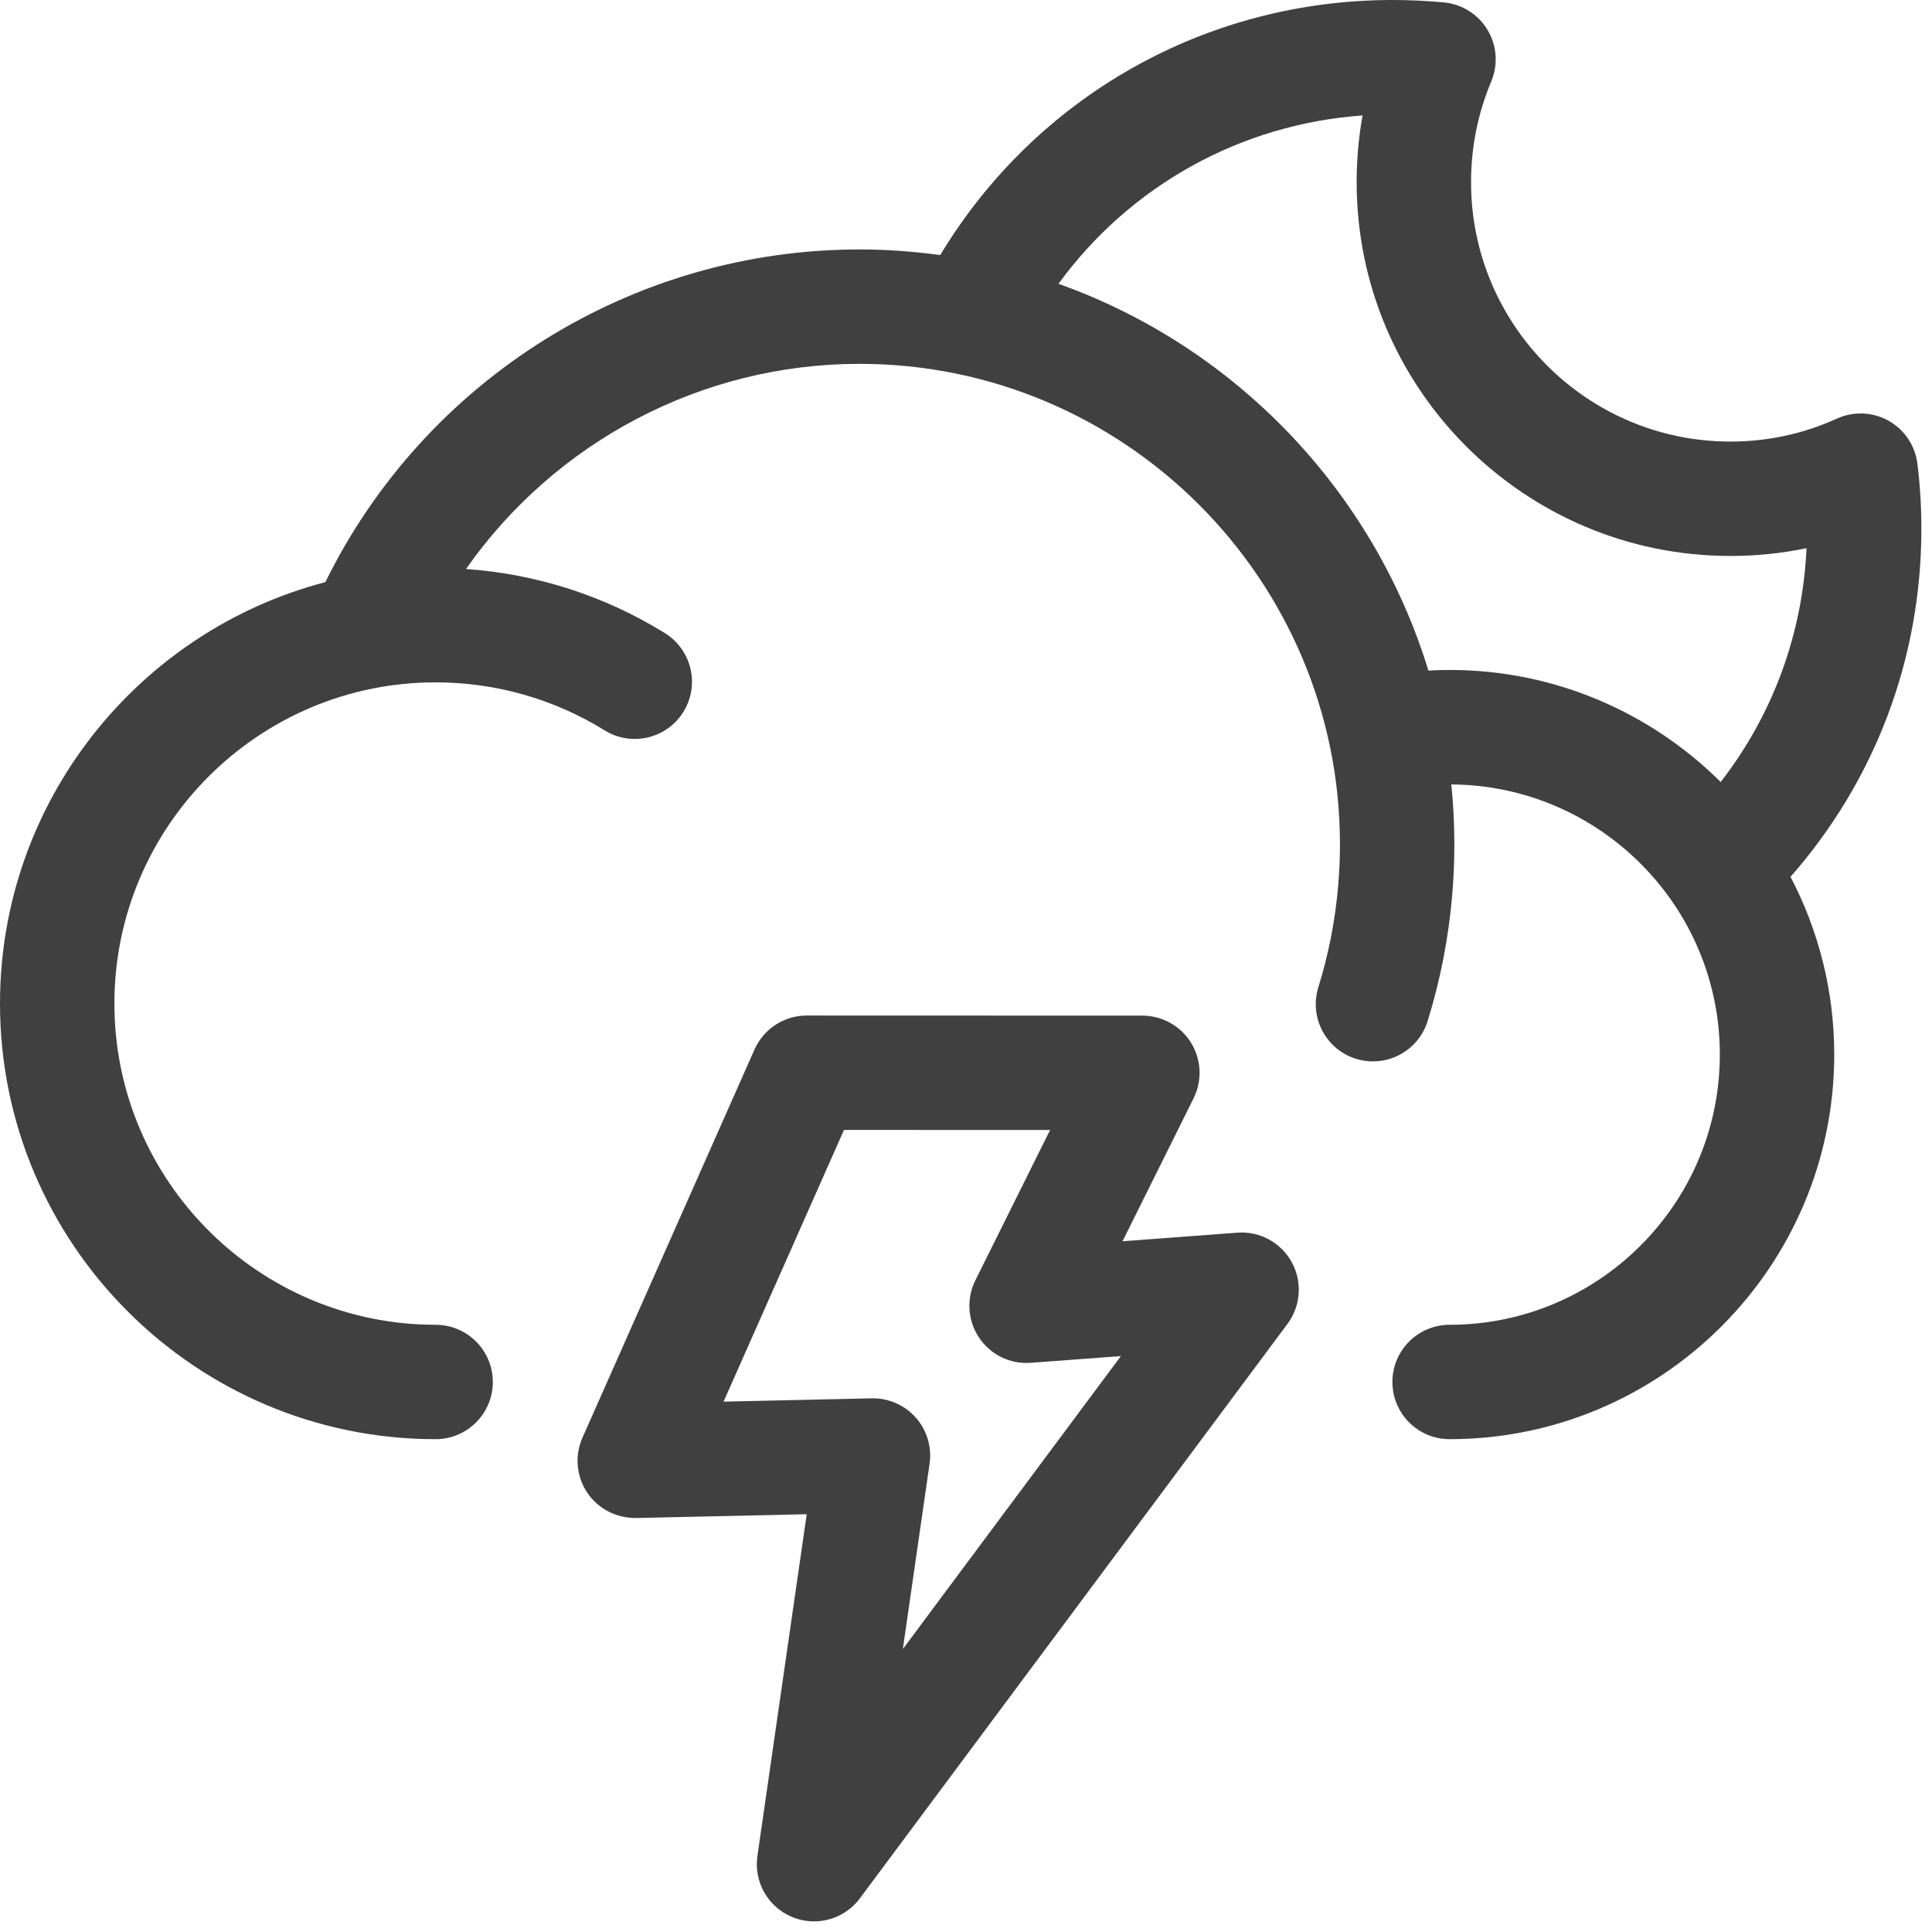 <?xml version="1.0" encoding="UTF-8"?>
<svg width="152px" height="152px" viewBox="0 0 152 152" version="1.1" xmlns="http://www.w3.org/2000/svg" xmlns:xlink="http://www.w3.org/1999/xlink">
    <title>Thunder_Moon</title>
    <g id="Page-1" stroke="none" stroke-width="1" fill="none" fill-rule="evenodd">
        <path d="M63.474,79.897 L89.878,79.905 C91.435,79.906 92.883,80.711 93.702,82.035 C94.522,83.36 94.599,85.013 93.906,86.408 L93.906,86.408 L88.315,97.656 L97.348,96.981 C99.109,96.844 100.777,97.757 101.627,99.301 C102.475,100.844 102.345,102.742 101.293,104.156 L101.293,104.156 L67.652,149.351 C66.783,150.519 65.431,151.164 64.041,151.164 C63.466,151.164 62.883,151.053 62.325,150.823 C60.422,150.037 59.295,148.06 59.589,146.021 L59.589,146.021 L63.468,119.131 L50.041,119.43 C48.492,119.441 47.051,118.708 46.196,117.427 C45.342,116.146 45.202,114.516 45.826,113.108 L45.826,113.108 L59.359,82.573 C60.081,80.946 61.693,79.897 63.473,79.897 L63.473,79.897 L63.474,79.897 Z M66.401,88.898 L56.926,110.274 L68.58,110.014 C68.613,110.013 68.647,110.013 68.68,110.013 C69.967,110.013 71.194,110.564 72.049,111.529 C72.927,112.519 73.323,113.846 73.135,115.156 L73.135,115.156 L71.031,129.739 L88.187,106.69 L81.101,107.219 C79.481,107.345 77.934,106.585 77.032,105.243 C76.13,103.901 76.016,102.177 76.737,100.729 L76.737,100.729 L82.616,88.903 L66.401,88.898 Z M109.564,0 C110.876,0 112.23,0.063 113.588,0.188 C115.016,0.32 116.296,1.125 117.033,2.355 C117.771,3.585 117.878,5.093 117.321,6.415 C116.269,8.917 115.735,11.583 115.735,14.339 C115.735,25.588 124.886,34.74 136.134,34.74 C139.066,34.74 141.887,34.132 144.52,32.934 C145.821,32.342 147.326,32.402 148.575,33.099 C149.824,33.795 150.668,35.044 150.848,36.462 C151.058,38.115 151.164,39.843 151.164,41.6 C151.164,51.81 147.526,61.404 140.869,68.983 C143.061,73.169 144.308,77.924 144.308,82.967 C144.308,99.652 130.734,113.227 114.048,113.227 C111.563,113.227 109.548,111.212 109.548,108.727 C109.548,106.241 111.563,104.227 114.048,104.227 C125.771,104.227 135.308,94.689 135.308,82.967 C135.308,71.291 125.843,61.789 114.184,61.715 C114.339,63.265 114.421,64.836 114.421,66.426 C114.421,67.743 114.364,69.08 114.254,70.401 C113.969,73.782 113.317,77.126 112.316,80.342 C111.715,82.27 109.938,83.506 108.02,83.506 C107.577,83.506 107.127,83.44 106.682,83.302 C104.309,82.563 102.984,80.041 103.722,77.667 C104.529,75.074 105.055,72.375 105.285,69.646 C105.375,68.577 105.421,67.493 105.421,66.426 C105.421,45.583 88.464,28.625 67.62,28.625 C55.159,28.625 43.655,34.792 36.662,44.767 C42.212,45.152 47.579,46.876 52.313,49.812 C54.425,51.122 55.074,53.896 53.765,56.008 C52.455,58.12 49.679,58.77 47.568,57.46 C43.585,54.99 38.987,53.684 34.272,53.684 C20.337,53.684 9,65.021 9,78.955 C9,92.89 20.337,104.227 34.272,104.227 C36.757,104.227 38.772,106.241 38.772,108.727 C38.772,111.212 36.757,113.227 34.272,113.227 C15.374,113.227 -1.42108547e-14,97.853 -1.42108547e-14,78.955 C-1.42108547e-14,63.053 10.888,49.648 25.6,45.797 C33.443,29.843 49.751,19.625 67.62,19.625 C69.776,19.625 71.893,19.785 73.972,20.068 C81.488,7.613 94.831,0 109.564,0 Z M107.199,9.083 C97.569,9.768 88.898,14.627 83.275,22.328 C97.161,27.272 108.045,38.595 112.379,52.757 C112.935,52.727 113.491,52.708 114.048,52.708 C122.361,52.708 129.9,56.079 135.374,61.523 C139.472,56.244 141.821,49.886 142.129,43.129 C140.174,43.535 138.172,43.74 136.134,43.74 C119.923,43.74 106.735,30.551 106.735,14.339 C106.735,12.56 106.89,10.804 107.199,9.083 Z" id="Thunder_Moon" fill="#404040"></path>
    </g>
</svg>